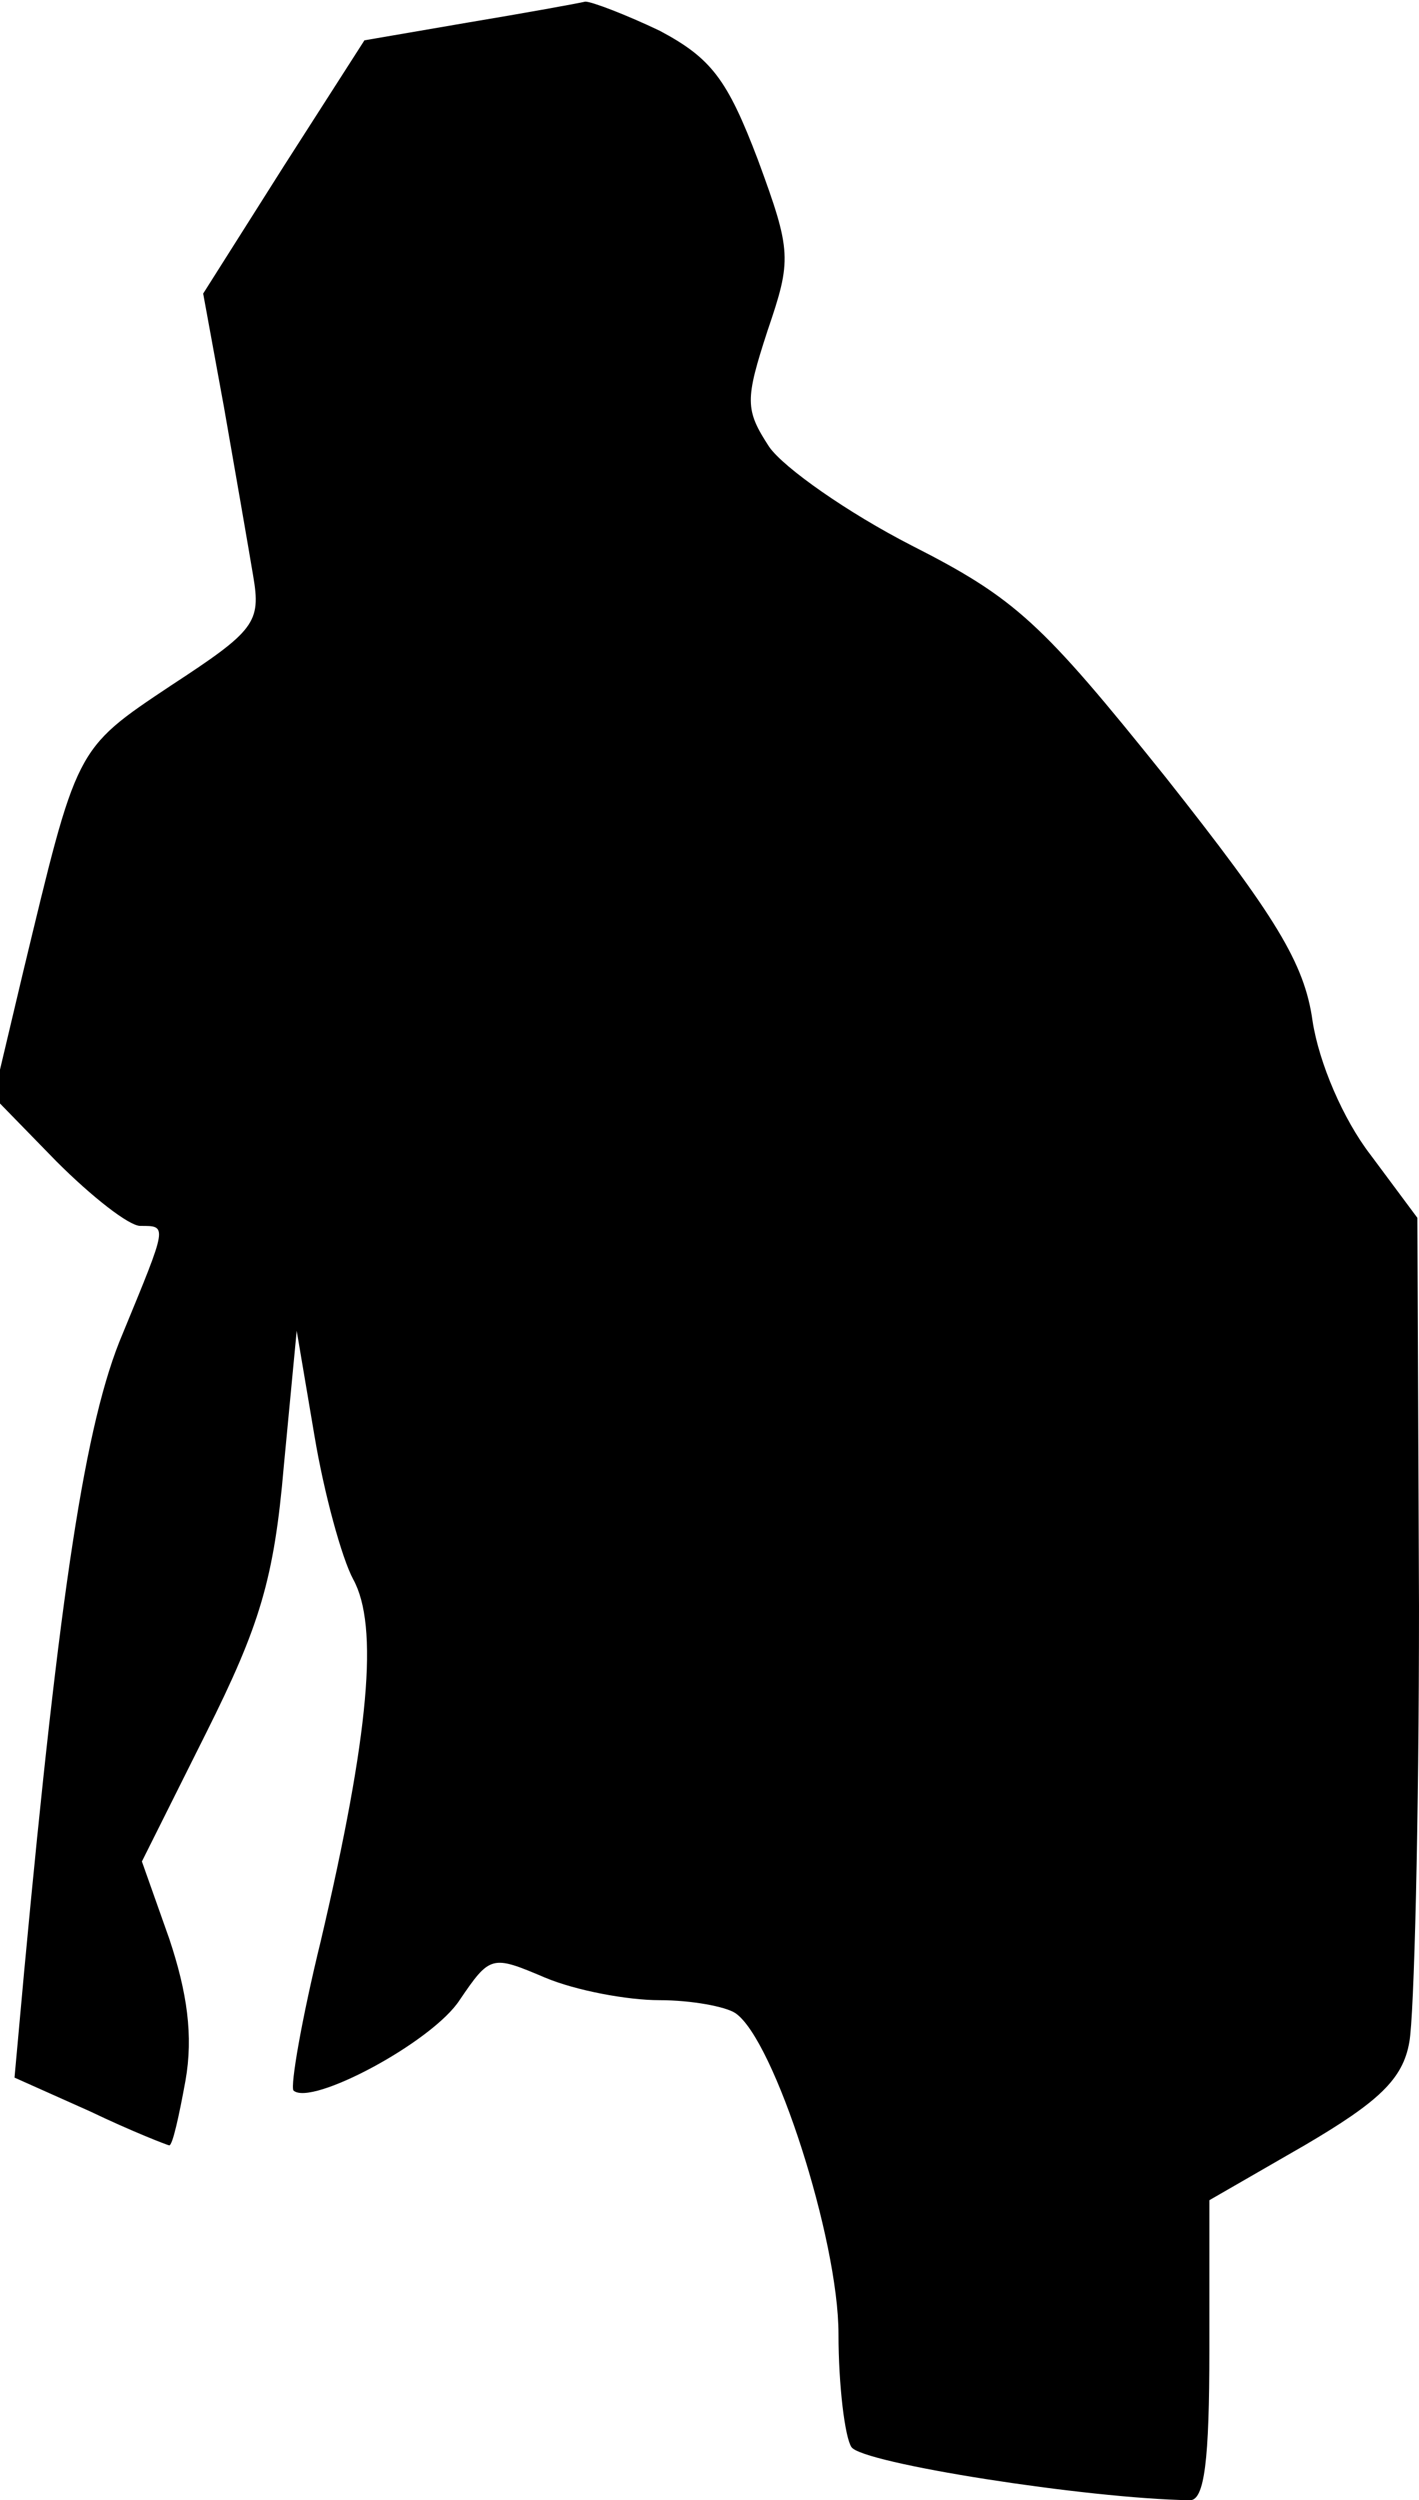 <?xml version="1.0" standalone="no"?>
<!DOCTYPE svg PUBLIC "-//W3C//DTD SVG 20010904//EN"
 "http://www.w3.org/TR/2001/REC-SVG-20010904/DTD/svg10.dtd">
<svg version="1.0" xmlns="http://www.w3.org/2000/svg"
 width="88pt" height="155pt" viewBox="0 0 88 155"
 preserveAspectRatio="xMidYMid meet">
<g transform="translate(0,155) scale(0.1,-0.1)"
fill="#000000" stroke="none">
<path fill="#000000" stroke="none" d="M290 1536 l-64 -11 -50 -78 -50 -79 13
-71 c7 -40 15 -86 18 -104 5 -29 1 -34 -51 -68 -60 -40 -58 -38 -92 -179 l-18
-76 39 -40 c22 -22 45 -40 52 -40 17 0 17 1 -11 -67 -23 -54 -39 -159 -61
-395 l-6 -66 47 -21 c25 -12 48 -21 49 -21 2 0 6 18 10 40 5 28 1 55 -10 88
l-17 48 40 80 c33 66 42 95 48 165 l8 84 11 -65 c6 -36 17 -76 24 -89 16 -29
10 -96 -20 -224 -12 -49 -19 -90 -17 -93 11 -10 86 30 103 56 19 28 20 28 53
14 19 -8 51 -14 71 -14 20 0 41 -4 47 -8 24 -16 64 -140 64 -199 0 -32 4 -64
8 -70 6 -10 146 -32 210 -33 9 0 12 25 12 93 l0 93 59 34 c46 27 61 41 65 64
3 16 6 137 6 270 l-1 241 -29 39 c-17 22 -32 57 -36 83 -5 36 -23 65 -91 151
-77 96 -93 111 -158 144 -39 20 -79 48 -88 61 -15 23 -15 29 -1 72 15 44 15
49 -6 106 -19 50 -29 63 -61 80 -21 10 -42 18 -46 18 -4 -1 -37 -7 -73 -13z"/>
</g>
</svg>
